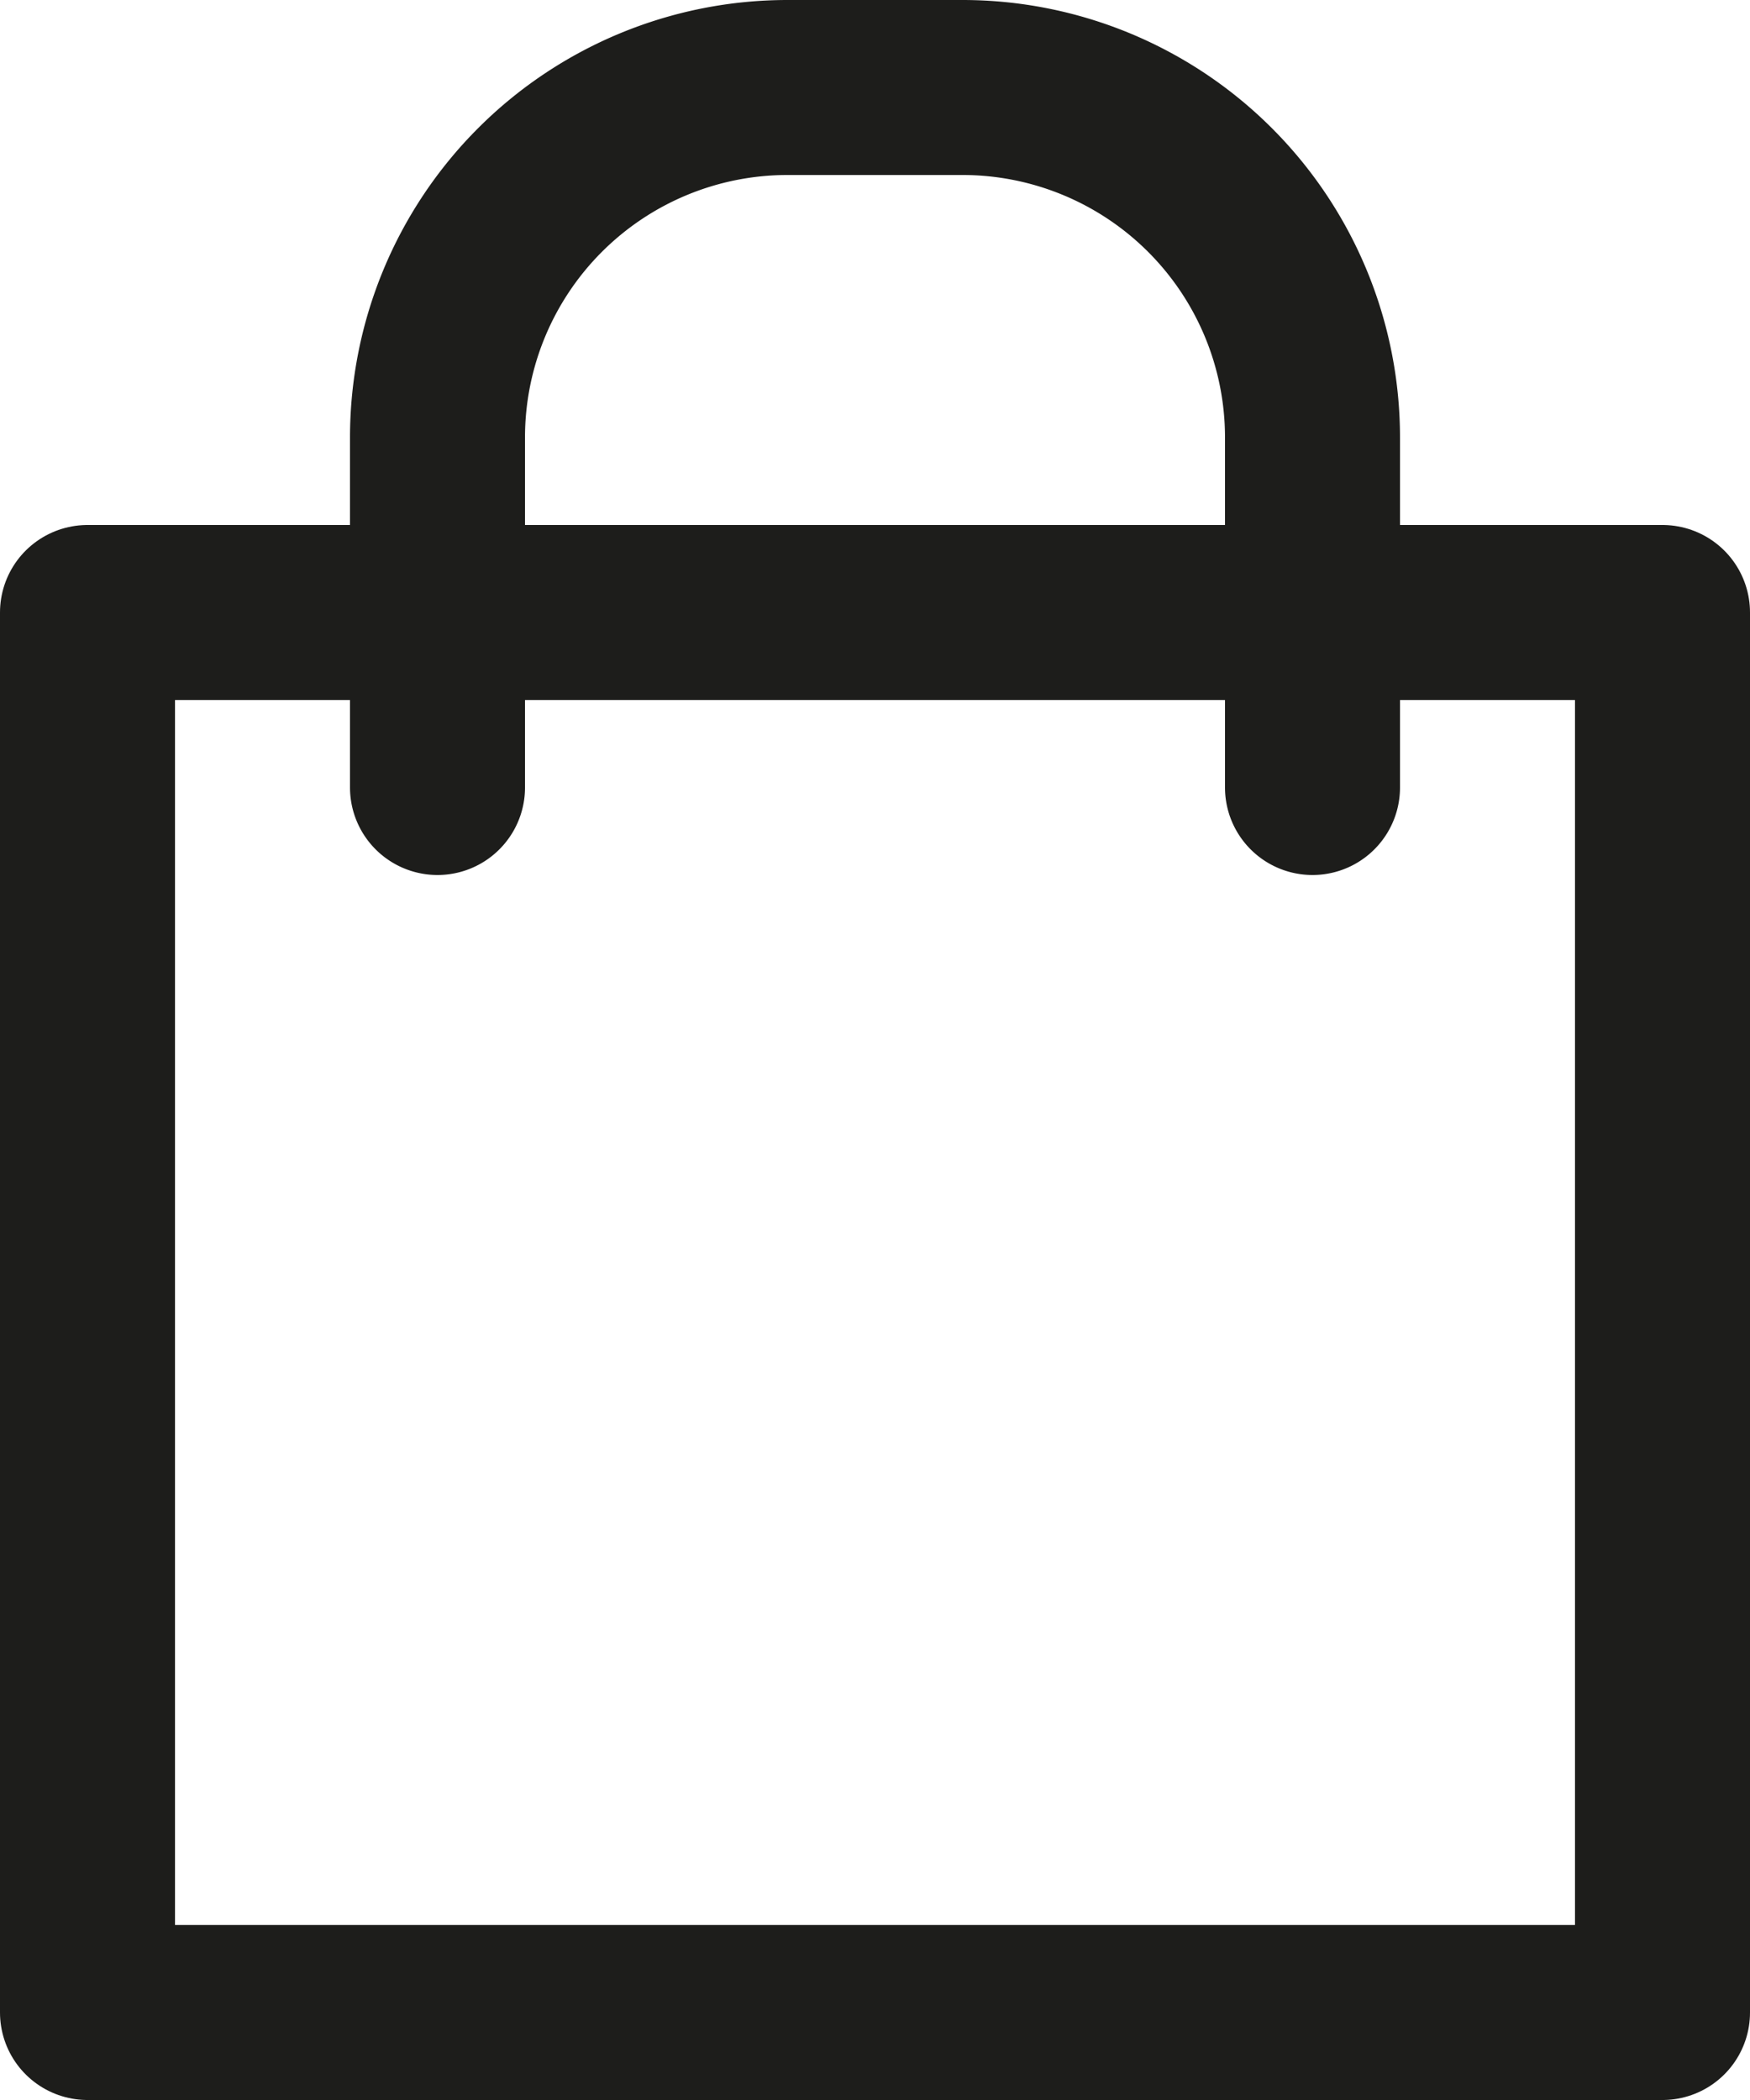 <svg xmlns="http://www.w3.org/2000/svg" viewBox="0 0 180 216"><defs><style>.cls-1{fill:none;stroke:#1d1d1b;stroke-linecap:round;stroke-linejoin:round;stroke-width:18px;}</style></defs><g id="Layer_2" data-name="Layer 2"><g id="Ñëîé_1" data-name="Ñëîé 1"><rect class="cls-1" x="9" y="63" width="162" height="144"/><path class="cls-1" d="M45,81V45A36,36,0,0,1,81,9H99a36,36,0,0,1,36,36V81"/></g></g></svg>